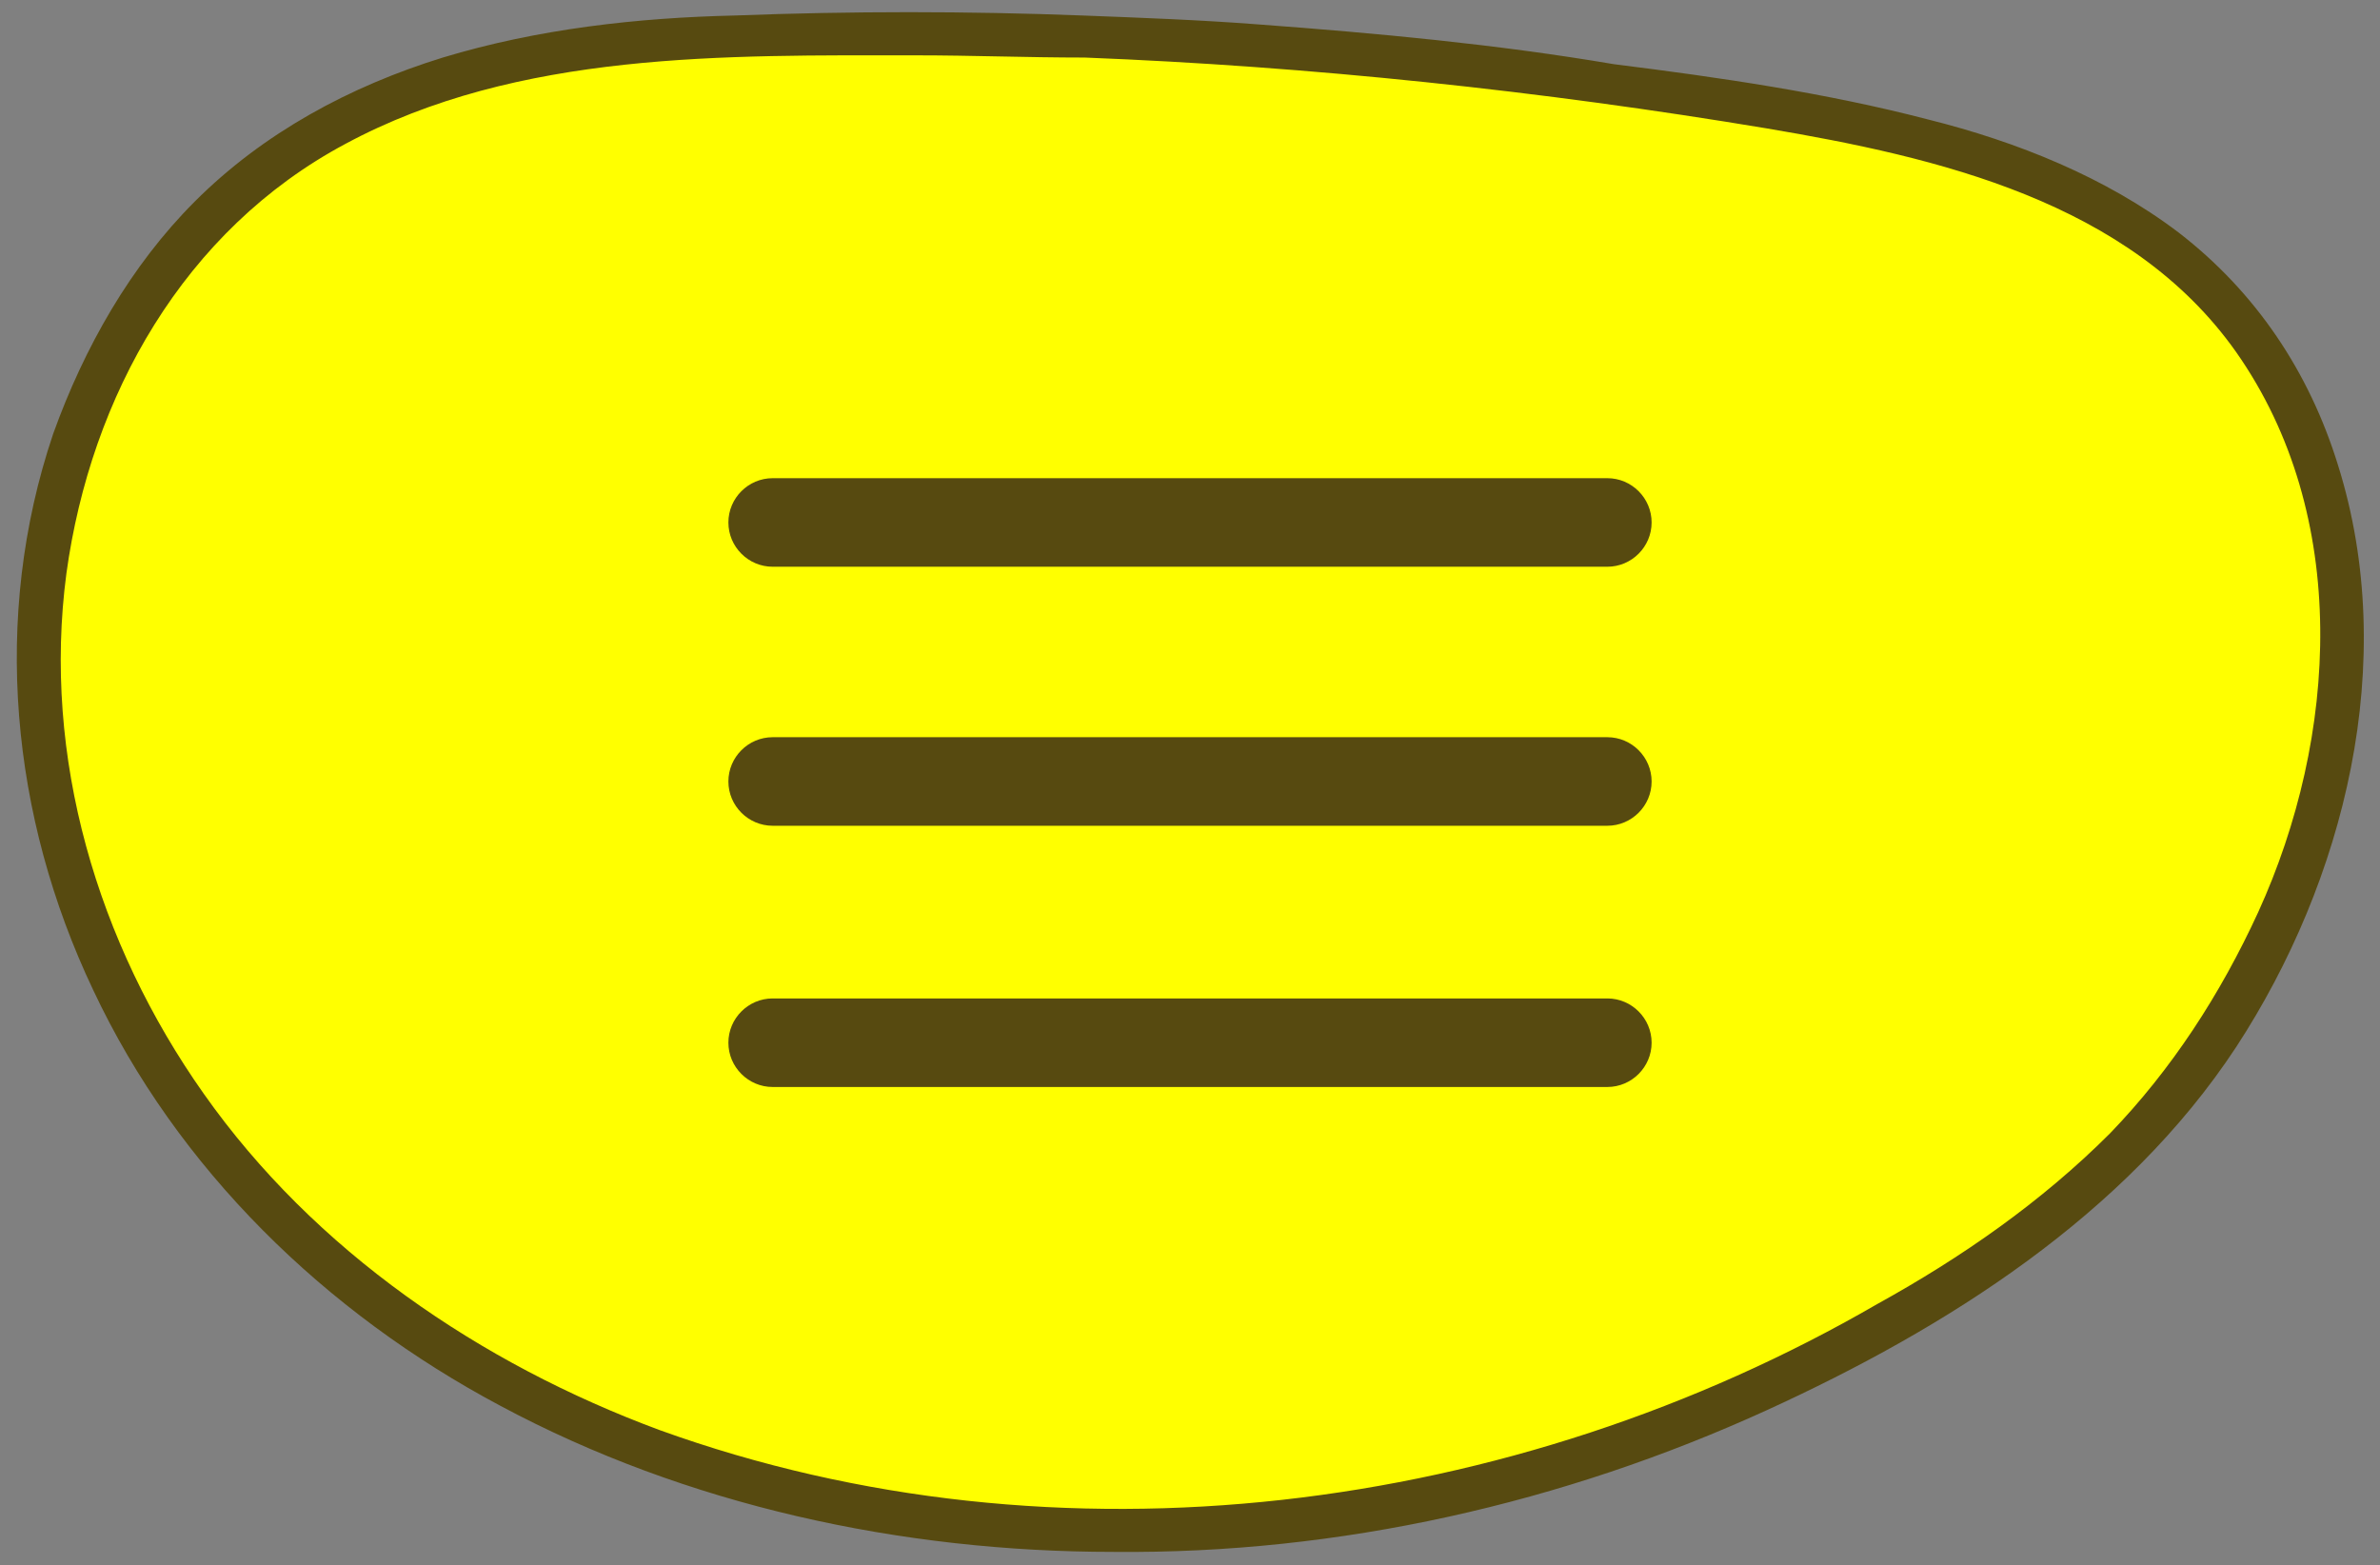 <?xml version="1.0" encoding="utf-8"?>
<!-- Generator: Adobe Illustrator 25.4.1, SVG Export Plug-In . SVG Version: 6.00 Build 0)  -->
<svg version="1.1" id="Layer_1" xmlns="http://www.w3.org/2000/svg" xmlns:xlink="http://www.w3.org/1999/xlink" x="0px" y="0px"
	 viewBox="0 0 107.5 70.7" style="enable-background:new 0 0 107.5 70.7;" xml:space="preserve">
<rect x="0" y="0" width="107.5" height="70.7" fill="#808080" stroke="none"/>
<style type="text/css">
	.st0{fill:#FFFF00;}
	.st1{fill:#574A10;}
</style>
<g>
	<g>
		<g>
			<g>
				<path class="st0" d="M48.9,1.7C44.6,1.5,40.3,1.5,36,1.5c-8.6,0.2-17.7,1-24.6,6.5C4.3,13.6,0.9,23.7,1.9,33.1s6.1,18,13,24
					s15.5,9.4,24.2,11c11.8,2.2,24.2,0.9,35.5-3.3c5.7-2.1,11.2-5,16.2-8.6c5.3-3.8,8.9-7.9,11.8-14c1.4-3.1,2.5-6.3,2.9-9.7
					c0.9-6.4-0.5-13.3-4.5-18.2c-5-6.2-13.1-8.2-20.7-9.5C69.9,3.1,59.4,2,48.9,1.7z"/>
			</g>
			<g>
				<path class="st1" d="M105.6,21c-1.3-4.2-3.7-7.8-7.2-10.5c-3.3-2.5-7.3-4.1-11.3-5.1c-4.6-1.2-9.4-1.9-14.2-2.5
					C67.6,2,62.2,1.5,56.8,1.1c-2.6-0.2-5.3-0.3-7.9-0.4c-5.2-0.2-10.5-0.2-15.7,0C28.8,0.8,24.3,1.3,20,2.6
					c-4.2,1.3-8.1,3.4-11.2,6.5c-2.9,2.9-5,6.6-6.4,10.5c-2.8,8.3-1.9,17.3,1.8,25.1C8,52.8,14.7,59.3,22.6,63.5
					c8.4,4.5,18.1,6.6,27.7,6.6c10.2,0.1,20.3-2.2,29.5-6.4c8.1-3.7,16.2-8.8,21.2-16.4C105.9,39.8,108.4,29.9,105.6,21z M102,41.2
					c-1.7,3.7-3.9,7.1-6.7,10c-3.1,3.1-6.7,5.6-10.5,7.7c-16.4,9.5-37,12.2-55,5.7c-8.1-3-15.6-8.1-20.6-15.2
					C4.4,42.6,1.9,34.2,3,25.9c1.1-8,5.3-15.5,12.6-19.4c7.8-4.2,17.2-4,25.8-4c2.5,0,5,0.1,7.6,0.1C59.2,3,69.6,4.1,79.8,5.8
					c7.7,1.3,16.4,3.3,21.2,10.1C106.2,23.3,105.6,33.3,102,41.2z"/>
			</g>
		</g>
	</g>
	<g>
		<path class="st1" d="M34.9,25.6h37.7c1.1,0,2-0.9,2-2s-0.9-2-2-2H34.9c-1.1,0-2,0.9-2,2S33.8,25.6,34.9,25.6z"/>
		<path class="st1" d="M72.6,33.3H34.9c-1.1,0-2,0.9-2,2c0,1.1,0.9,2,2,2h37.7c1.1,0,2-0.9,2-2C74.6,34.2,73.7,33.3,72.6,33.3z"/>
		<path class="st1" d="M72.6,45.1H34.9c-1.1,0-2,0.9-2,2c0,1.1,0.9,2,2,2h37.7c1.1,0,2-0.9,2-2C74.6,46,73.7,45.1,72.6,45.1z"/>
	</g>
</g>
<path class="st1" d="M-1351.7,1837.3c0-0.1,0.1-0.2,0.1-0.4C-1351.6,1836.9-1351.6,1837.1-1351.7,1837.3
	C-1351.7,1837.3-1351.7,1837.3-1351.7,1837.3z"/>
<path class="st1" d="M-1357.7,1841.8c0,0,0.1,0,0.1,0c0,0,0,0,0,0C-1357.6,1841.8-1357.6,1841.8-1357.7,1841.8z"/>
<path class="st1" d="M-1361.3,1841.3c0.1,0.1,0.2,0.1,0.3,0.2c0,0,0.1,0,0.1,0C-1361.1,1841.3-1361.2,1841.2-1361.3,1841.3z"/>
<path class="st1" d="M-1352.8,1829.9C-1352.8,1829.9-1352.9,1829.9-1352.8,1829.9c0,0.1,0.1,0.2,0.2,0.3
	C-1352.7,1830.1-1352.8,1830-1352.8,1829.9z"/>
<path class="st1" d="M-1351.2,1835.5c0,0,0-0.1,0-0.1c-0.1,0.4-0.1,0.5-0.1,0.4C-1351.2,1835.7-1351.2,1835.6-1351.2,1835.5
	C-1351.2,1835.5-1351.2,1835.5-1351.2,1835.5z"/>
</svg>
